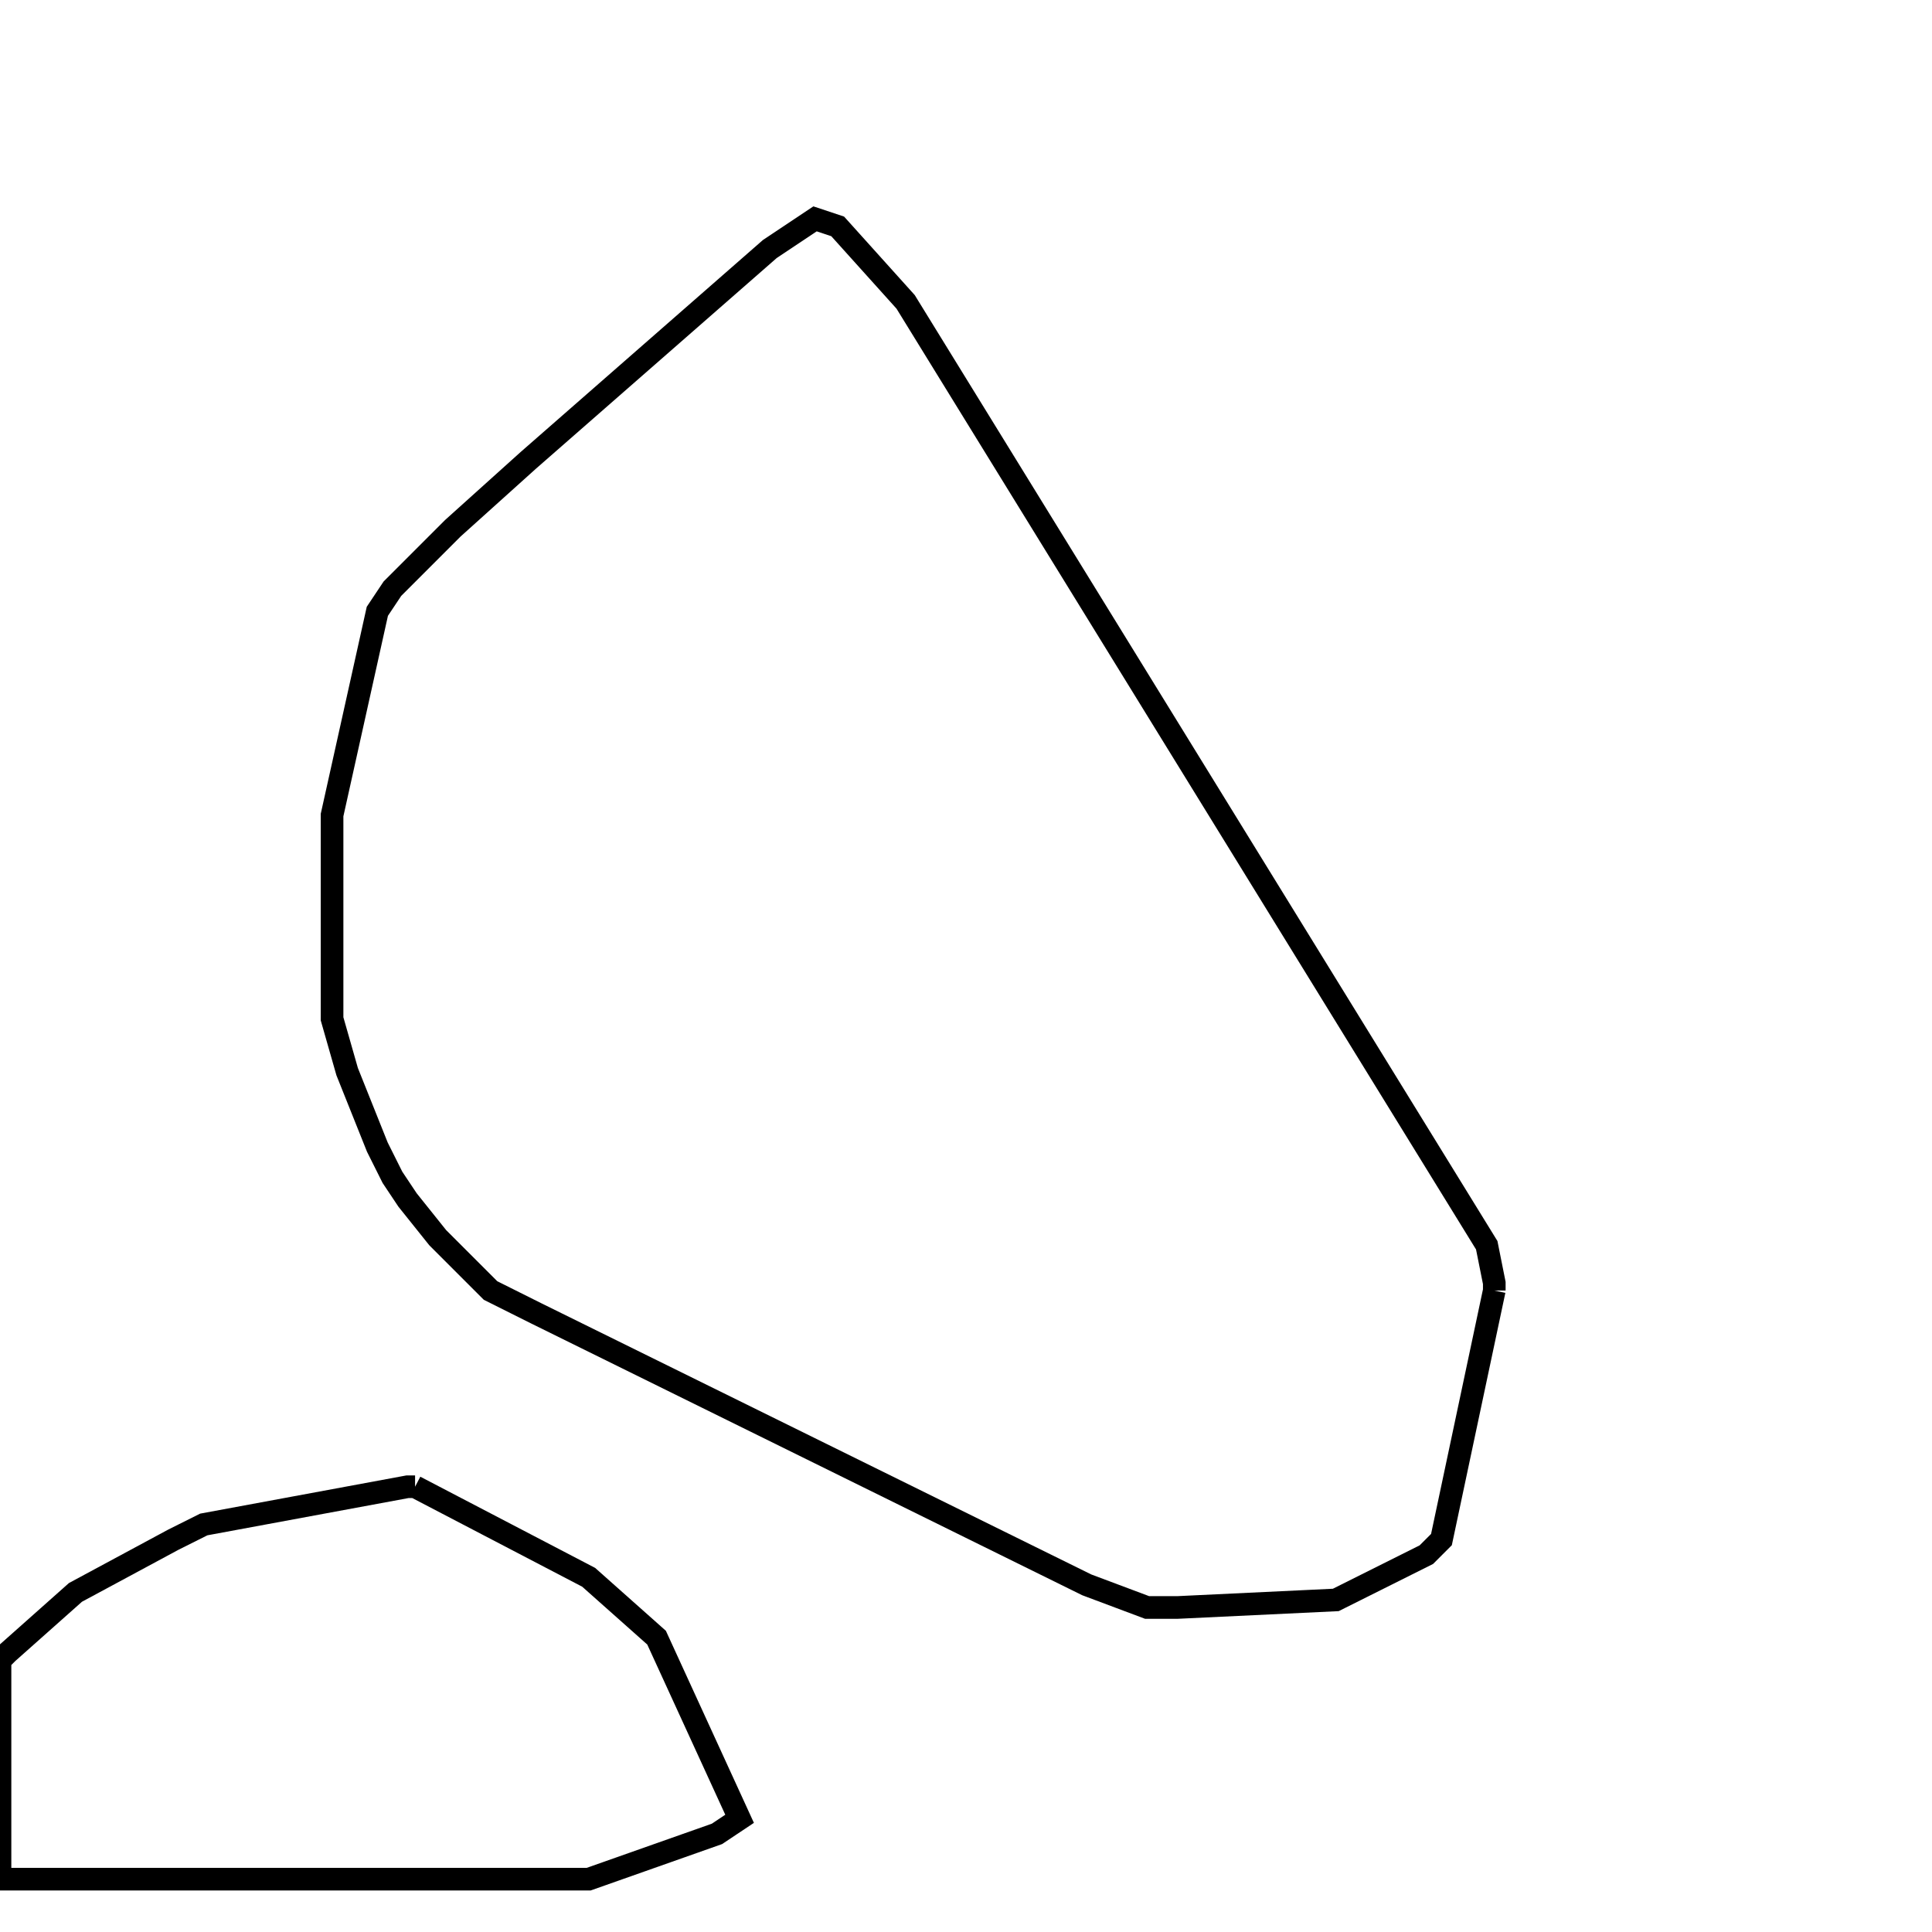 <svg width="256" height="256" xmlns="http://www.w3.org/2000/svg" fill-opacity="0" stroke="black" stroke-width="3" ><path d="M198 171 191 204 189 206 177 212 156 213 152 213 144 210 71 174 65 171 58 164 54 159 52 156 50 152 46 142 44 135 44 108 50 81 52 78 60 70 70 61 102 33 108 29 111 30 120 40 197 165 198 170 198 171 "/><path d="M55 197 78 209 87 217 98 241 95 243 78 249 0 249 0 220 1 219 10 211 23 204 27 202 54 197 55 197 "/></svg>